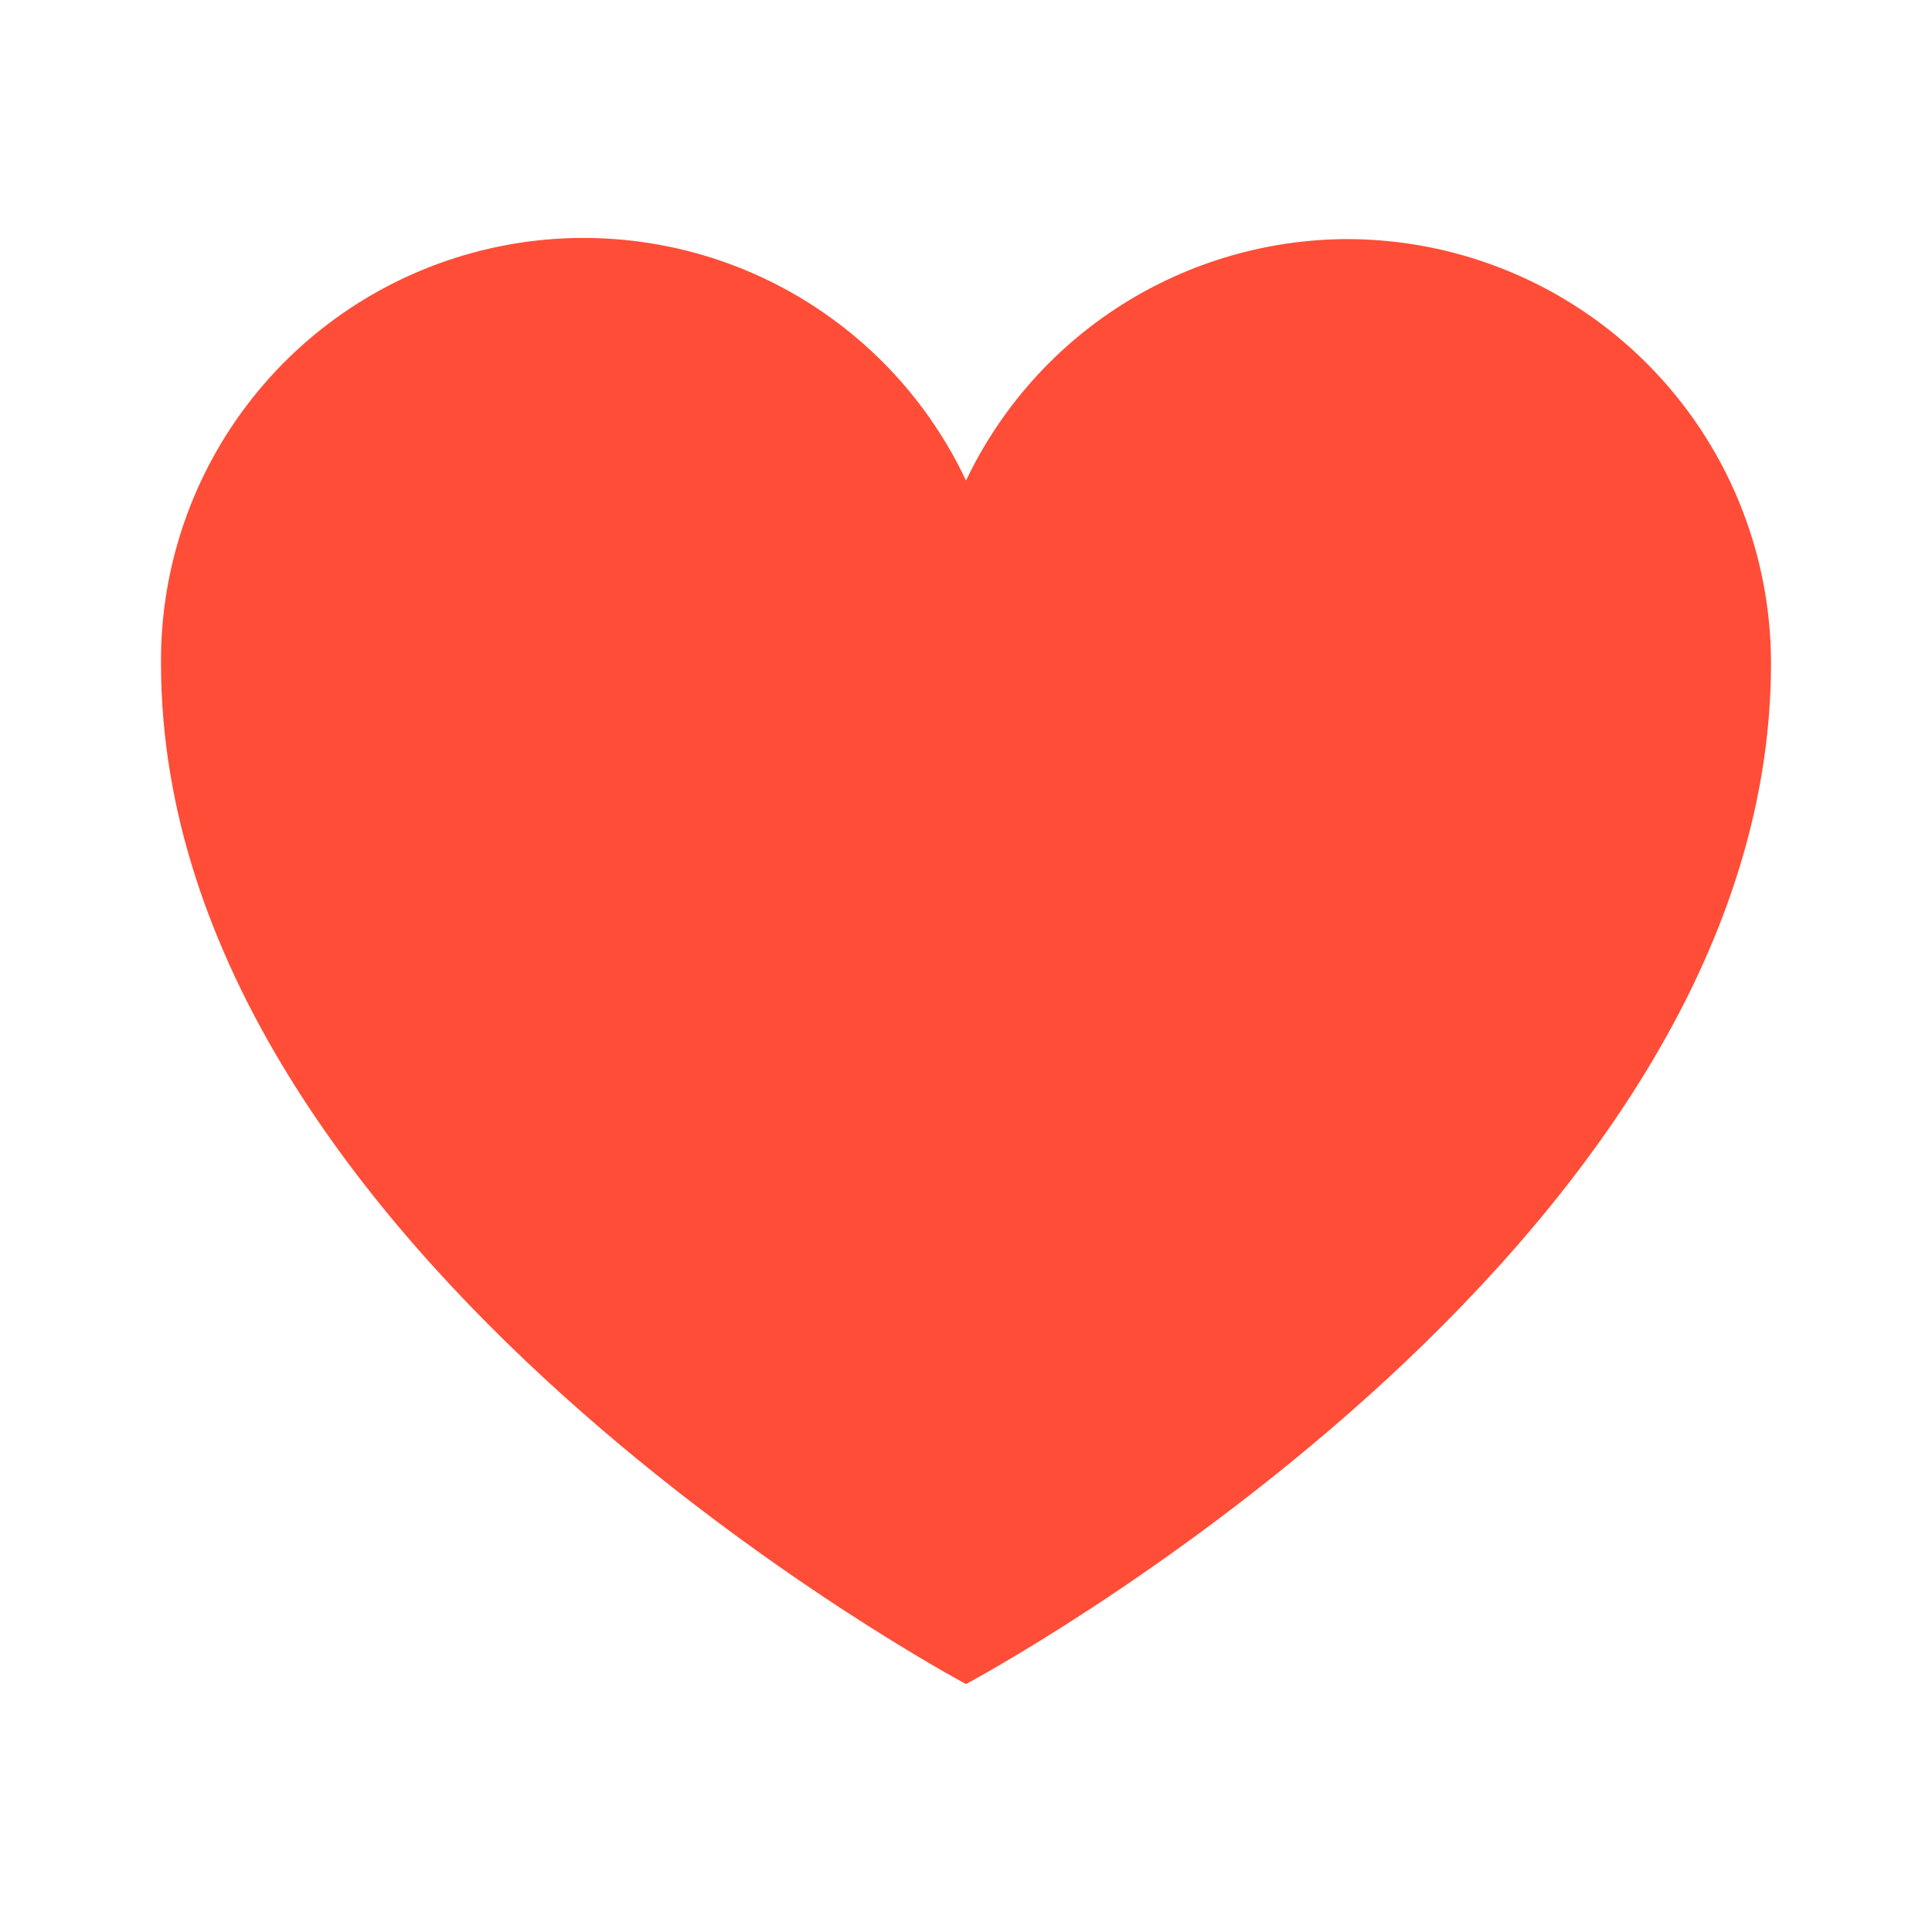 <svg width="24" height="24" viewBox="0 0 24 24" fill="none" xmlns="http://www.w3.org/2000/svg">
<path d="M16.74 2.97C15.748 2.972 14.776 3.255 13.937 3.785C13.098 4.316 12.427 5.074 12 5.97C11.491 4.888 10.627 4.012 9.552 3.487C8.476 2.963 7.254 2.821 6.088 3.086C4.921 3.351 3.88 4.006 3.137 4.943C2.393 5.881 1.992 7.044 2 8.24C2 15.6 12 20.92 12 20.92C12 20.92 22 15.6 22 8.24C22 6.844 21.446 5.505 20.46 4.517C19.474 3.529 18.136 2.973 16.74 2.97Z" fill="#FF4D37"/>
</svg>
